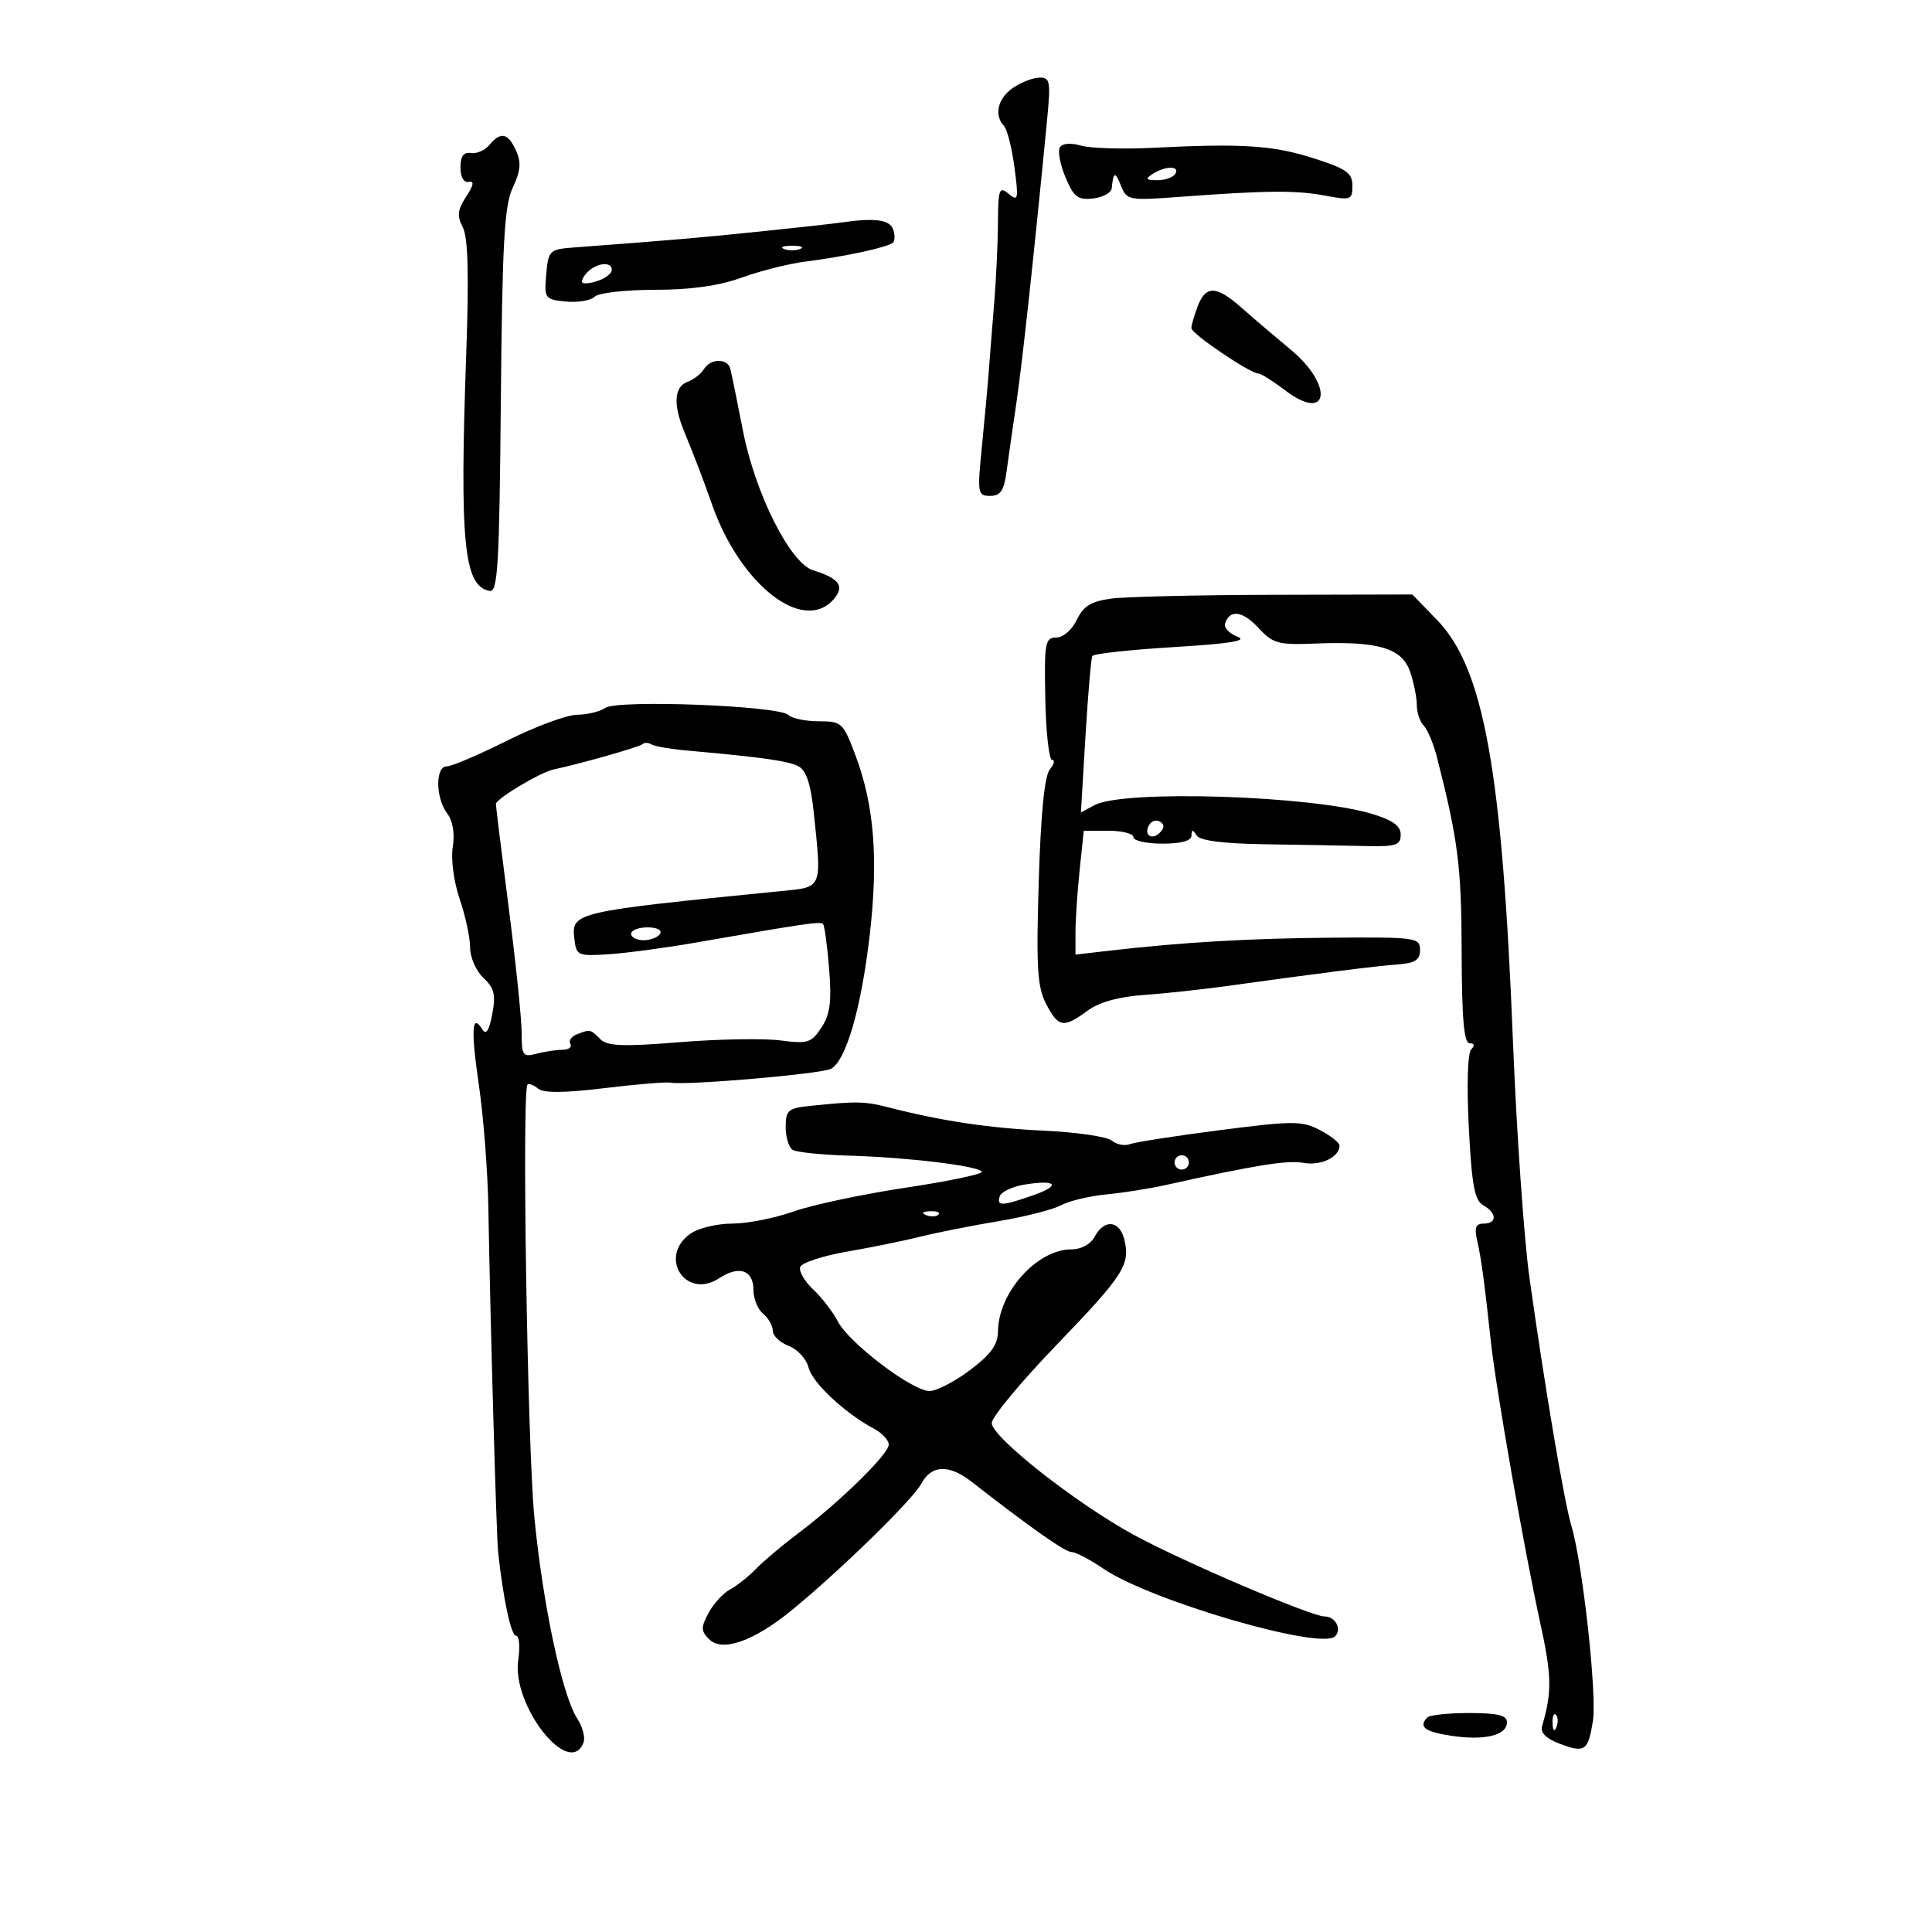 <svg xmlns="http://www.w3.org/2000/svg" width="300" height="300" viewBox="0 0 300 300" version="1.1">
	<path d="M 157.250 13.674 C 154.926 15.296, 154.329 17.890, 155.898 19.550 C 156.392 20.072, 157.123 22.964, 157.523 25.976 C 158.185 30.961, 158.104 31.331, 156.625 30.104 C 155.157 28.885, 154.996 29.322, 154.961 34.628 C 154.939 37.857, 154.679 43.425, 154.383 47 C 154.086 50.575, 153.710 55.300, 153.547 57.500 C 153.384 59.700, 152.903 64.987, 152.478 69.250 C 151.743 76.638, 151.802 77, 153.748 77 C 155.351 77, 155.898 76.194, 156.294 73.250 C 156.572 71.188, 157.263 66.350, 157.832 62.500 C 158.742 56.330, 160.547 39.700, 162.578 18.750 C 163.176 12.583, 163.072 12.005, 161.366 12.052 C 160.340 12.081, 158.488 12.811, 157.250 13.674 M 75.989 22.513 C 75.298 23.345, 74.006 23.908, 73.117 23.763 C 71.989 23.580, 71.500 24.256, 71.500 26 C 71.500 27.499, 72.012 28.396, 72.779 28.240 C 73.676 28.058, 73.558 28.745, 72.385 30.536 C 71.041 32.587, 70.938 33.526, 71.863 35.295 C 72.678 36.854, 72.834 42.628, 72.394 55 C 71.356 84.238, 72.021 90.998, 76.008 91.761 C 77.299 92.008, 77.536 88.035, 77.770 62.273 C 77.994 37.588, 78.311 31.924, 79.625 29.128 C 80.848 26.525, 80.963 25.213, 80.126 23.378 C 78.872 20.624, 77.751 20.390, 75.989 22.513 M 164.577 22.875 C 164.225 23.445, 164.616 25.538, 165.446 27.525 C 166.732 30.603, 167.365 31.090, 169.728 30.819 C 171.252 30.643, 172.556 29.938, 172.625 29.250 C 172.885 26.645, 173.154 26.569, 174.064 28.840 C 174.971 31.103, 175.272 31.159, 183.251 30.565 C 196.678 29.566, 201.260 29.527, 205.750 30.374 C 209.767 31.132, 210 31.047, 210 28.838 C 210 26.859, 209.076 26.204, 203.993 24.580 C 197.666 22.559, 192.903 22.248, 179 22.952 C 174.325 23.189, 169.312 23.035, 167.859 22.610 C 166.269 22.145, 164.963 22.251, 164.577 22.875 M 179 27 C 177.781 27.788, 177.910 27.972, 179.691 27.985 C 180.896 27.993, 182.160 27.550, 182.500 27 C 183.287 25.727, 180.970 25.727, 179 27 M 130.500 34.567 C 129.400 34.729, 123.775 35.351, 118 35.949 C 108.808 36.902, 104.176 37.299, 89.253 38.417 C 85.228 38.718, 85.125 38.826, 84.781 43.053 C 84.516 46.304, 84.692 46.518, 87.877 46.823 C 89.735 47, 91.737 46.663, 92.327 46.073 C 92.918 45.482, 97.113 45, 101.662 45 C 107.273 45, 111.622 44.388, 115.212 43.094 C 118.121 42.046, 122.525 40.935, 125 40.626 C 131.097 39.866, 137.951 38.383, 138.663 37.670 C 138.984 37.349, 138.981 36.392, 138.655 35.543 C 138.097 34.089, 135.698 33.801, 130.500 34.567 M 121.750 38.662 C 122.438 38.940, 123.563 38.940, 124.250 38.662 C 124.938 38.385, 124.375 38.158, 123 38.158 C 121.625 38.158, 121.063 38.385, 121.750 38.662 M 91 42.500 C 90.246 43.408, 90.166 44, 90.796 44 C 92.633 44, 95 42.814, 95 41.893 C 95 40.462, 92.359 40.863, 91 42.500 M 185.975 47.565 C 185.439 48.976, 185 50.504, 185 50.961 C 185 51.825, 194.126 58, 195.404 58 C 195.805 58, 197.659 59.164, 199.524 60.586 C 206.324 65.773, 207.168 59.900, 200.426 54.300 C 197.911 52.210, 194.454 49.263, 192.746 47.750 C 188.879 44.327, 187.224 44.281, 185.975 47.565 M 109.300 57.325 C 108.860 58.054, 107.713 58.940, 106.750 59.294 C 104.736 60.034, 104.512 62.691, 106.125 66.703 C 108.536 72.702, 108.901 73.659, 110.622 78.500 C 114.999 90.811, 124.655 98.353, 129.370 93.143 C 131.241 91.076, 130.393 89.825, 126.264 88.559 C 122.714 87.471, 117.264 76.639, 115.370 66.910 C 114.470 62.285, 113.583 57.938, 113.398 57.250 C 112.955 55.600, 110.311 55.648, 109.300 57.325 M 172.509 92.955 C 169.417 93.377, 168.221 94.120, 167.204 96.250 C 166.459 97.811, 165.077 99, 164.009 99 C 162.285 99, 162.142 99.798, 162.313 108.497 C 162.416 113.721, 162.893 117.996, 163.372 117.997 C 163.852 117.999, 163.689 118.669, 163.010 119.488 C 162.196 120.469, 161.612 126.378, 161.294 136.856 C 160.889 150.195, 161.071 153.237, 162.432 155.868 C 164.335 159.548, 165.151 159.688, 168.834 156.965 C 170.635 155.633, 173.647 154.783, 177.544 154.507 C 180.820 154.275, 186.650 153.647, 190.500 153.111 C 204.653 151.142, 213.586 150.012, 217 149.759 C 219.747 149.556, 220.500 149.070, 220.500 147.500 C 220.500 145.594, 219.867 145.505, 207 145.602 C 194.075 145.701, 183.595 146.310, 172.250 147.623 L 167 148.230 167 144.762 C 167 142.854, 167.289 138.527, 167.642 135.147 L 168.285 129 172.142 129 C 174.264 129, 176 129.450, 176 130 C 176 130.550, 178.025 131, 180.500 131 C 183.425 131, 185.005 130.563, 185.015 129.750 C 185.027 128.771, 185.199 128.766, 185.809 129.725 C 186.327 130.540, 189.919 131, 196.544 131.098 C 202.020 131.179, 208.975 131.302, 212 131.373 C 216.771 131.483, 217.500 131.250, 217.500 129.610 C 217.500 128.238, 216.268 127.350, 213 126.366 C 203.547 123.522, 174.474 122.606, 169.979 125.011 L 167.846 126.153 168.551 114.326 C 168.939 107.822, 169.419 102.212, 169.618 101.861 C 169.818 101.510, 175.498 100.889, 182.240 100.481 C 190.970 99.953, 193.828 99.490, 192.166 98.871 C 190.883 98.393, 190.011 97.468, 190.229 96.814 C 190.974 94.579, 192.954 94.847, 195.429 97.518 C 197.670 99.936, 198.495 100.163, 204.201 99.931 C 213.969 99.534, 217.672 100.619, 218.937 104.249 C 219.522 105.926, 220 108.266, 220 109.449 C 220 110.632, 220.485 112.085, 221.078 112.678 C 221.670 113.270, 222.599 115.498, 223.142 117.628 C 226.418 130.490, 226.932 134.544, 226.965 147.750 C 226.991 158.147, 227.324 162, 228.200 162 C 228.958 162, 229.050 162.350, 228.450 162.949 C 227.893 163.506, 227.738 168.511, 228.075 175.061 C 228.539 184.064, 228.974 186.406, 230.325 187.162 C 232.457 188.355, 232.491 190, 230.383 190 C 229.134 190, 228.910 190.624, 229.396 192.750 C 230.019 195.471, 230.468 198.794, 231.522 208.500 C 232.301 215.680, 236.730 240.898, 239.130 251.826 C 240.967 260.188, 241.018 262.717, 239.454 268.032 C 239.158 269.041, 240.076 269.968, 242.149 270.750 C 246.111 272.246, 246.598 271.916, 247.347 267.230 C 247.997 263.169, 245.760 242.850, 244.020 237 C 242.883 233.177, 239.941 215.798, 237.504 198.500 C 236.651 192.450, 235.489 175.800, 234.922 161.500 C 233.258 119.587, 230.395 103.740, 223.136 96.259 L 219.304 92.311 197.902 92.360 C 186.131 92.388, 174.704 92.655, 172.509 92.955 M 94 109.918 C 93.175 110.496, 91.207 110.976, 89.626 110.985 C 88.045 110.993, 83.156 112.800, 78.760 115 C 74.365 117.200, 70.146 119, 69.384 119 C 67.572 119, 67.619 123.914, 69.455 126.336 C 70.320 127.477, 70.641 129.437, 70.304 131.513 C 69.996 133.410, 70.462 136.907, 71.381 139.605 C 72.271 142.218, 73 145.609, 73 147.139 C 73 148.670, 73.930 150.788, 75.067 151.847 C 76.751 153.417, 77.004 154.460, 76.437 157.485 C 75.967 159.987, 75.474 160.767, 74.925 159.878 C 73.269 157.199, 73.097 159.826, 74.361 168.485 C 75.075 173.371, 75.735 181.898, 75.829 187.434 C 76.131 205.225, 77.074 238.421, 77.350 241 C 78.129 248.272, 79.359 254, 80.141 254 C 80.626 254, 80.775 255.688, 80.472 257.750 C 79.428 264.842, 88.435 276.243, 90.607 270.581 C 90.907 269.800, 90.459 268.104, 89.612 266.811 C 87.291 263.269, 84.255 248.965, 82.967 235.512 C 81.889 224.246, 81.022 169.311, 81.908 168.425 C 82.132 168.201, 82.872 168.479, 83.551 169.042 C 84.395 169.743, 87.639 169.720, 93.807 168.970 C 98.769 168.367, 103.430 167.981, 104.165 168.113 C 106.662 168.562, 127.493 166.764, 129.021 165.967 C 131.362 164.748, 133.737 156.558, 135.051 145.179 C 136.409 133.411, 135.755 125.094, 132.863 117.364 C 130.930 112.197, 130.720 112, 127.128 112 C 125.078 112, 122.957 111.557, 122.415 111.015 C 120.982 109.582, 95.862 108.613, 94 109.918 M 99.791 115.542 C 99.360 115.973, 90.080 118.618, 85.979 119.478 C 83.902 119.914, 77 124.043, 77.001 124.849 C 77.002 125.207, 77.901 132.475, 79 141 C 80.099 149.525, 80.998 158.240, 80.999 160.367 C 81 163.888, 81.201 164.179, 83.250 163.630 C 84.487 163.299, 86.314 163.021, 87.309 163.014 C 88.304 163.006, 88.869 162.597, 88.565 162.105 C 88.260 161.612, 88.721 160.937, 89.588 160.605 C 91.680 159.802, 91.654 159.797, 93.216 161.359 C 94.308 162.451, 96.727 162.544, 105.538 161.831 C 111.567 161.343, 118.603 161.219, 121.172 161.555 C 125.432 162.112, 125.996 161.935, 127.557 159.553 C 128.900 157.504, 129.156 155.533, 128.745 150.414 C 128.457 146.825, 128.031 143.698, 127.799 143.466 C 127.385 143.051, 125.048 143.394, 108 146.370 C 103.325 147.186, 97.250 147.999, 94.500 148.177 C 89.697 148.487, 89.488 148.392, 89.184 145.750 C 88.713 141.660, 89.164 141.556, 121.250 138.374 C 127.782 137.726, 127.611 138.137, 126.353 126.103 C 125.901 121.781, 125.194 119.639, 124.010 119.006 C 122.430 118.160, 118.453 117.594, 106.759 116.552 C 104.151 116.319, 101.627 115.887, 101.148 115.592 C 100.670 115.296, 100.059 115.274, 99.791 115.542 M 178.469 128.050 C 177.519 129.588, 178.820 130.580, 180.104 129.296 C 180.822 128.578, 180.839 128.019, 180.156 127.597 C 179.596 127.251, 178.837 127.455, 178.469 128.050 M 98 145 C 98 145.550, 98.873 146, 99.941 146 C 101.009 146, 102.160 145.550, 102.500 145 C 102.851 144.433, 102.010 144, 100.559 144 C 99.152 144, 98 144.450, 98 145 M 125.750 171.728 C 122.375 172.081, 122 172.409, 122 175.001 C 122 176.586, 122.489 178.184, 123.087 178.554 C 123.685 178.923, 127.623 179.326, 131.837 179.449 C 140.972 179.715, 151.903 181.034, 152.462 181.938 C 152.681 182.294, 147.380 183.409, 140.681 184.417 C 133.981 185.424, 126.121 187.093, 123.212 188.124 C 120.304 189.156, 116.017 190, 113.685 190 C 111.353 190, 108.445 190.701, 107.223 191.557 C 102.134 195.121, 106.455 201.897, 111.648 198.495 C 114.790 196.436, 117 197.201, 117 200.346 C 117 201.671, 117.675 203.315, 118.500 204 C 119.325 204.685, 120 205.876, 120 206.647 C 120 207.418, 121.112 208.472, 122.472 208.989 C 123.832 209.506, 125.219 211.025, 125.555 212.364 C 126.150 214.735, 131.215 219.459, 135.750 221.873 C 136.988 222.531, 138 223.634, 138 224.323 C 138 225.791, 130.434 233.206, 124 238.044 C 121.525 239.905, 118.559 242.403, 117.409 243.594 C 116.260 244.785, 114.442 246.228, 113.370 246.802 C 112.298 247.376, 110.793 249.018, 110.026 250.452 C 108.820 252.706, 108.832 253.261, 110.118 254.546 C 112.139 256.568, 117.037 254.854, 122.882 250.080 C 130.389 243.948, 141.722 232.888, 143.060 230.388 C 144.631 227.453, 147.337 227.341, 150.842 230.068 C 160.224 237.368, 165.389 241, 166.388 241 C 167.019 241, 169.265 242.175, 171.379 243.611 C 178.663 248.561, 205.123 256.277, 207.310 254.090 C 208.416 252.984, 207.358 251, 205.664 251 C 203.602 251, 183.444 242.376, 176.046 238.328 C 167.011 233.386, 154 223.142, 154 220.972 C 154 220.044, 158.505 214.609, 164.010 208.893 C 174.525 197.976, 175.559 196.364, 174.571 192.428 C 173.833 189.485, 171.464 189.264, 170 192 C 169.357 193.201, 167.906 194, 166.369 194 C 161.029 194, 155.036 200.677, 154.969 206.700 C 154.946 208.814, 153.880 210.296, 150.621 212.750 C 148.247 214.537, 145.417 216, 144.333 216 C 141.660 216, 131.838 208.544, 130.103 205.199 C 129.333 203.715, 127.611 201.477, 126.276 200.227 C 124.941 198.978, 124.029 197.412, 124.251 196.748 C 124.472 196.084, 127.769 195.001, 131.576 194.342 C 135.384 193.682, 140.525 192.633, 143 192.011 C 145.475 191.389, 150.875 190.318, 155 189.630 C 159.125 188.942, 163.509 187.830, 164.742 187.159 C 165.976 186.487, 169.126 185.730, 171.742 185.476 C 174.359 185.222, 178.525 184.565, 181 184.014 C 194.973 180.907, 199.902 180.115, 202.410 180.570 C 205.099 181.057, 208 179.674, 208 177.903 C 208 177.435, 206.622 176.339, 204.938 175.468 C 202.144 174.023, 200.789 174.025, 189.381 175.496 C 182.509 176.382, 176.231 177.358, 175.430 177.665 C 174.630 177.972, 173.372 177.724, 172.635 177.112 C 171.898 176.501, 167.180 175.808, 162.150 175.572 C 153.524 175.169, 146.165 174.064, 137.884 171.931 C 134.285 171.004, 132.894 170.981, 125.750 171.728 M 182.553 179.915 C 182.231 180.436, 182.394 181.125, 182.915 181.447 C 183.436 181.769, 184.125 181.606, 184.447 181.085 C 184.769 180.564, 184.606 179.875, 184.085 179.553 C 183.564 179.231, 182.875 179.394, 182.553 179.915 M 159.079 183.943 C 157.198 184.250, 155.473 185.063, 155.246 185.750 C 154.727 187.323, 155.544 187.303, 160.375 185.621 C 164.832 184.069, 164.104 183.126, 159.079 183.943 M 143.813 188.683 C 144.534 188.972, 145.397 188.936, 145.729 188.604 C 146.061 188.272, 145.471 188.036, 144.417 188.079 C 143.252 188.127, 143.015 188.364, 143.813 188.683 M 221.667 266.667 C 220.198 268.135, 221.203 268.908, 225.401 269.537 C 230.538 270.308, 234 269.460, 234 267.433 C 234 266.353, 232.563 266, 228.167 266 C 224.958 266, 222.033 266.300, 221.667 266.667 M 241.079 267.583 C 241.127 268.748, 241.364 268.985, 241.683 268.188 C 241.972 267.466, 241.936 266.603, 241.604 266.271 C 241.272 265.939, 241.036 266.529, 241.079 267.583" stroke="none" fill="black" fill-rule="evenodd"/>
</svg>